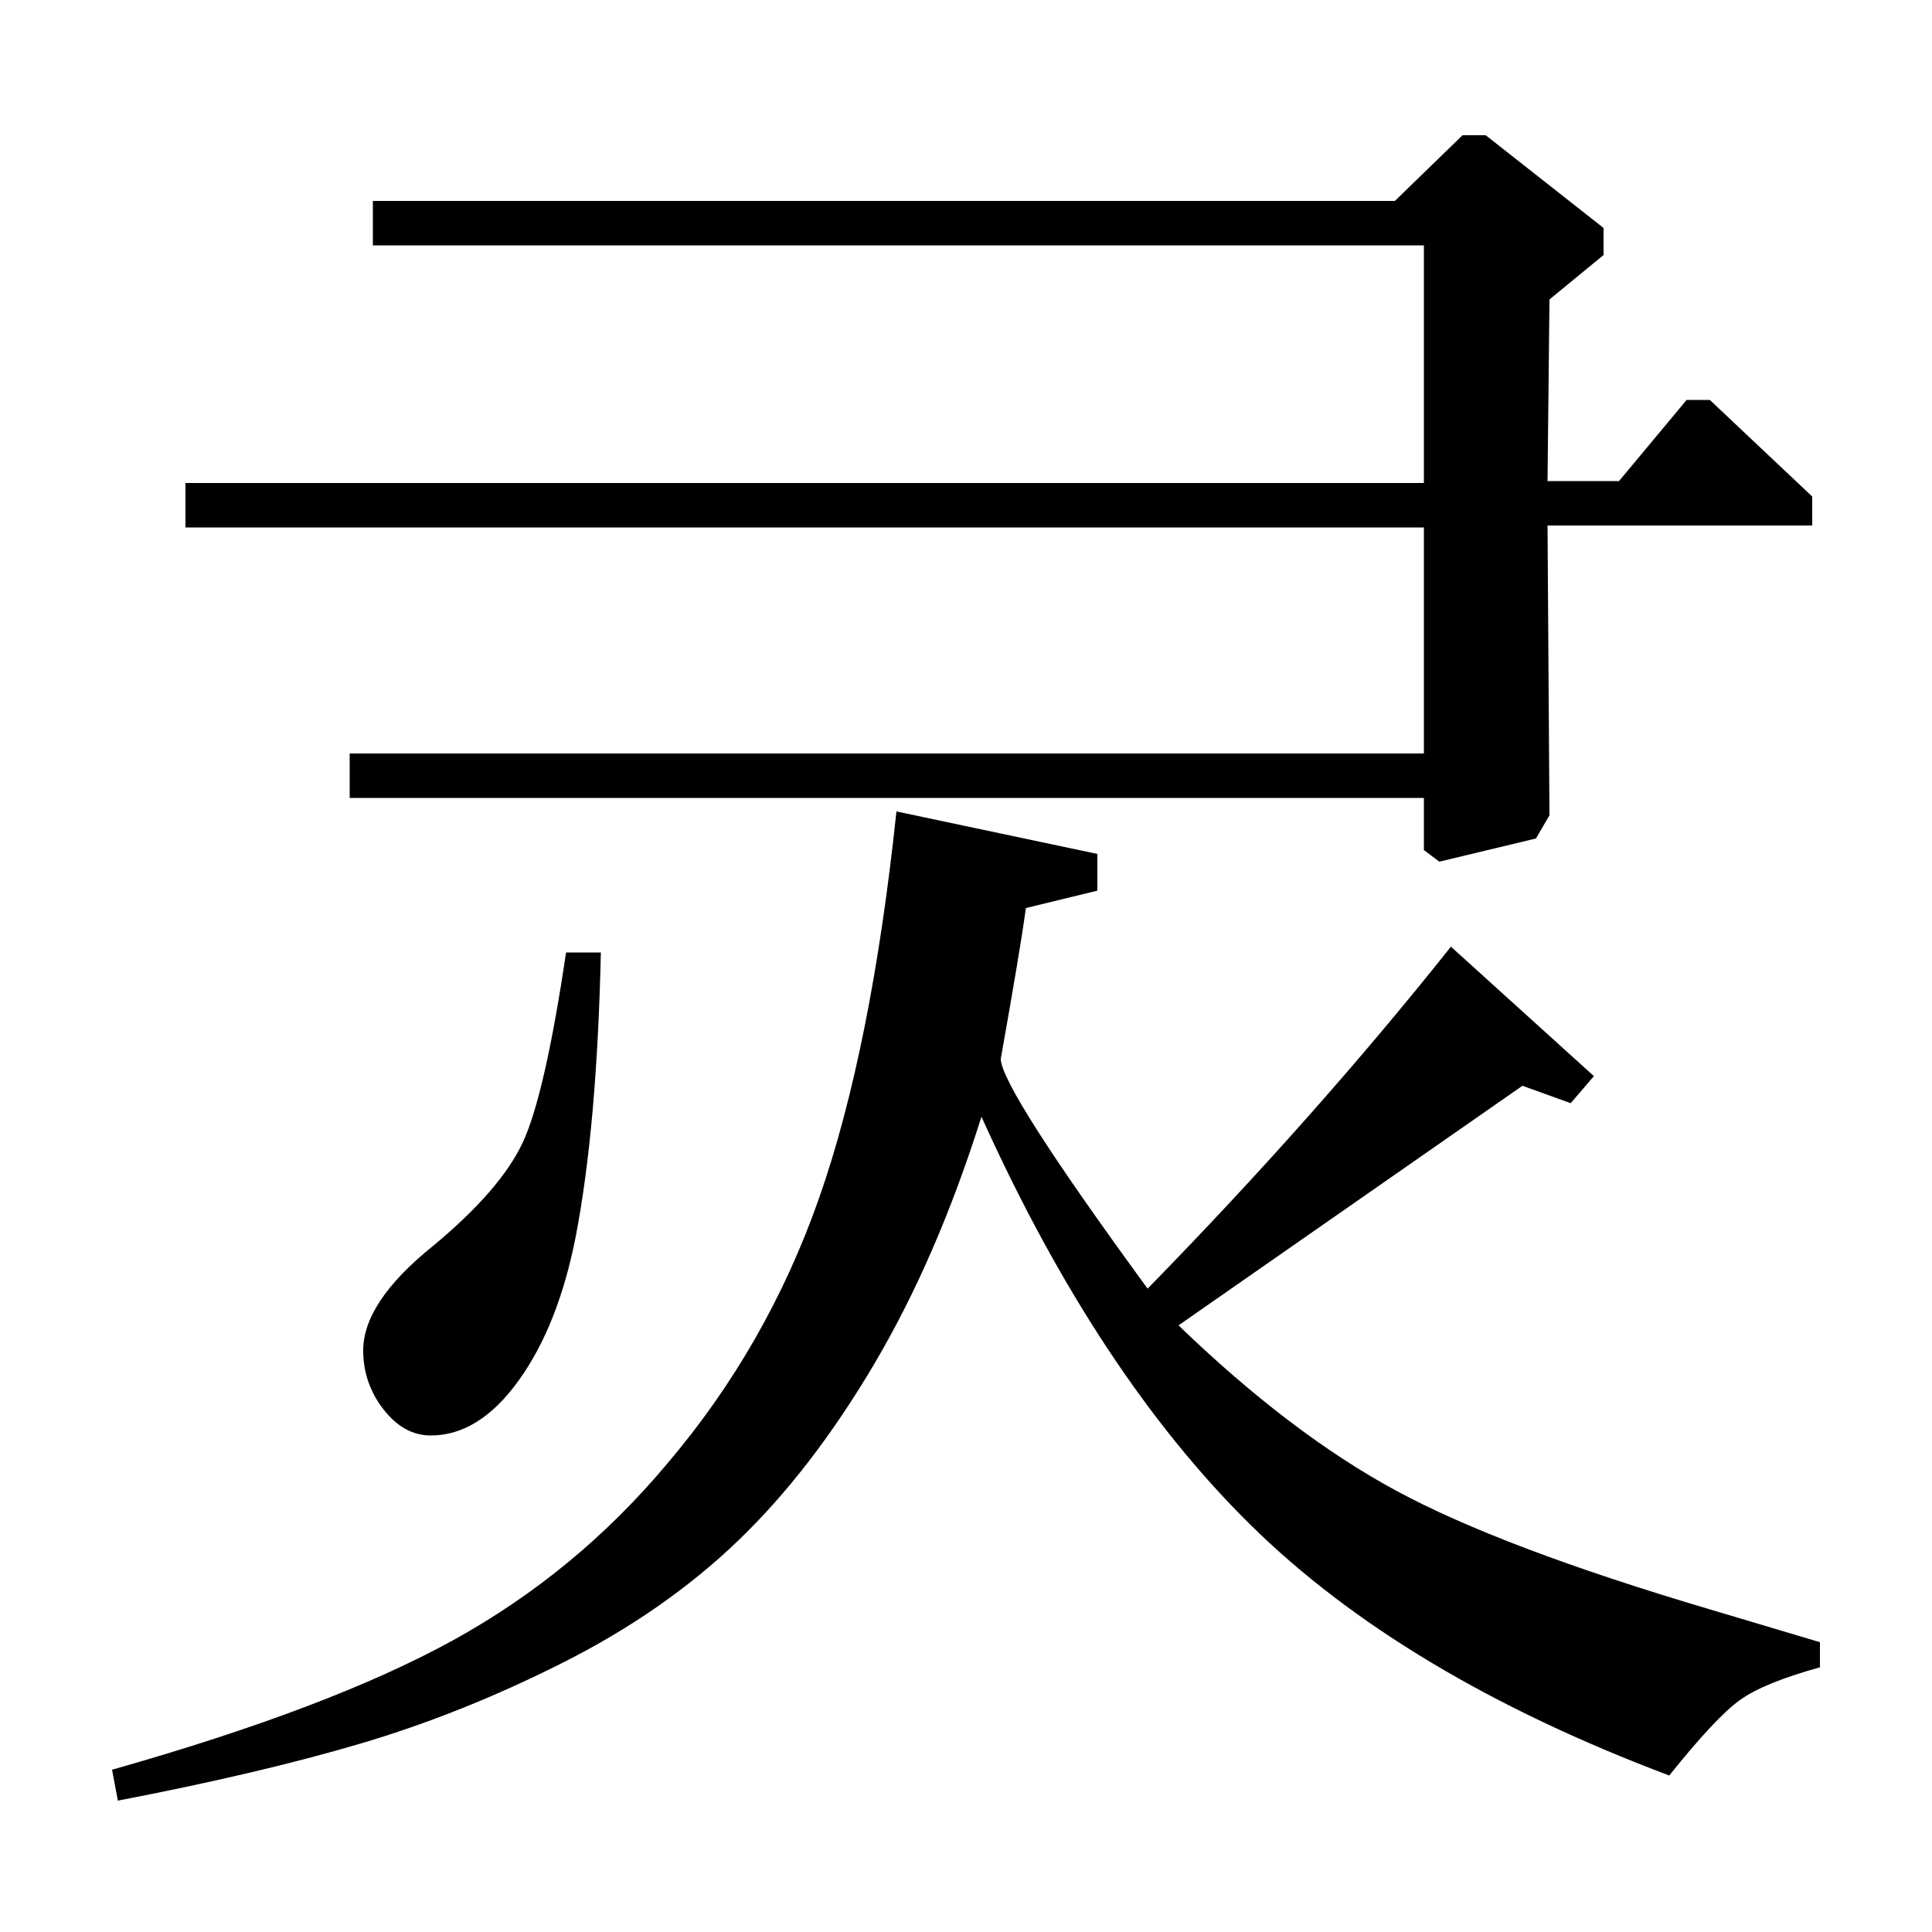 <?xml version="1.0" standalone="no"?>
<!DOCTYPE svg PUBLIC "-//W3C//DTD SVG 1.1//EN" "http://www.w3.org/Graphics/SVG/1.1/DTD/svg11.dtd" >
<svg xmlns="http://www.w3.org/2000/svg" xmlns:xlink="http://www.w3.org/1999/xlink" version="1.1" viewBox="0 -140 1000 1000">
  <g transform="matrix(1 0 0 -1 0 860)">
   <path fill="currentColor"
d="M938 728h-137l1 -150l-7 -12l-50 -12l-8 6v27h-556v23h556v117h-641v23h641v123h-544v23h529l35 34h12l61 -48v-14l-28 -23l-1 -94h37l35 42h12l53 -50v-15zM568 558v-19l-37 -9q-3 -22 -13 -78q0 -15 76 -119q87 89 157 177l74 -67l-12 -14l-25 9l-178 -124
q58 -56 112.5 -85.5t162.5 -61.5l57 -17v-13q-29 -8 -41.5 -17t-36.5 -39q-138 52 -217 130t-139 211q-23 -73 -55.5 -128t-70.5 -91.5t-90.5 -63t-105 -42t-125.5 -29.5l-3 16q113 32 176.5 67t110.5 91q52 61 79 138t40 200zM293 507h18q-2 -90 -13 -147
q-9 -46 -29.5 -74.5t-45.5 -28.5q-14 0 -24.5 13.5t-10.5 30.5q0 25 36 54q35 29 46.5 53.5t22.5 98.5z" />
  </g>

</svg>
